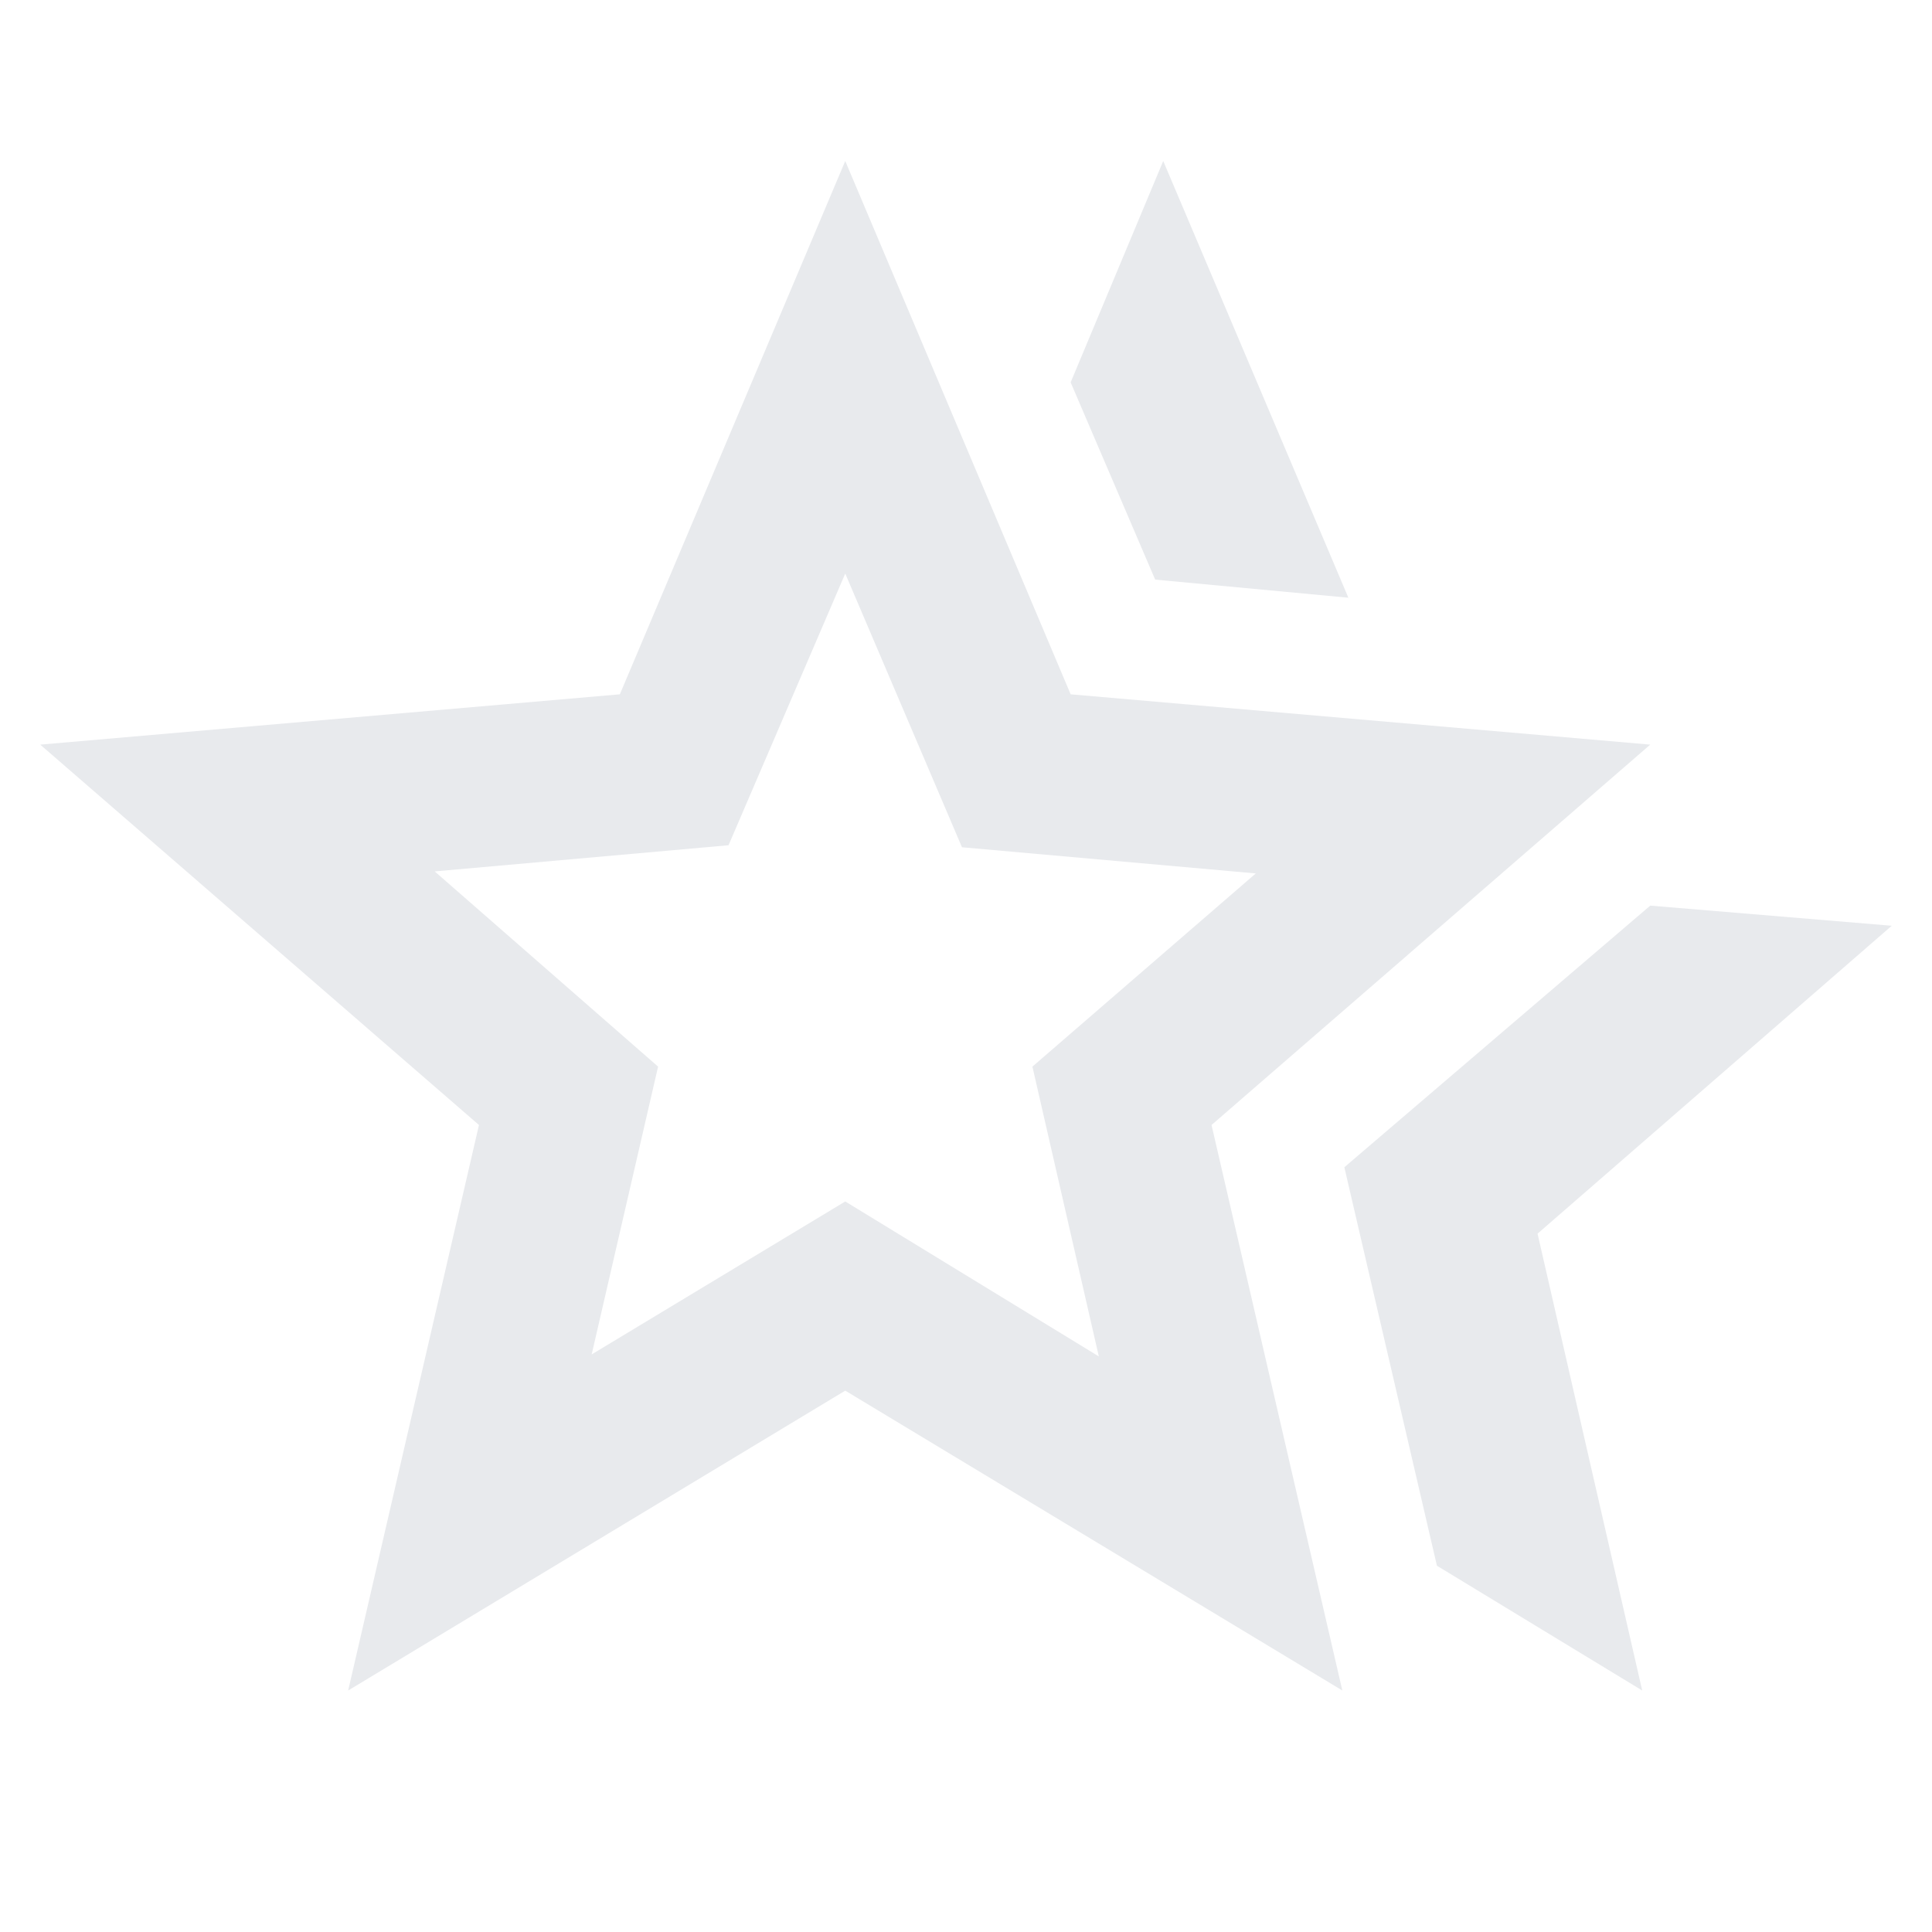 <svg xmlns="http://www.w3.org/2000/svg" height="24px" viewBox="0 -960 960 960" width="24px" fill="#e8eaed"><path d="m668-380 152-130 120 10-176 153 52 227-102-62-46-198Zm-94-292-42-98 46-110 92 217-96-9ZM294-287l126-76 126 77-33-144 111-96-146-13-58-136-58 135-146 13 111 97-33 143ZM173-120l65-281L20-590l288-25 112-265 112 265 288 25-218 189 65 281-247-149-247 149Zm247-340Z"/></svg>

